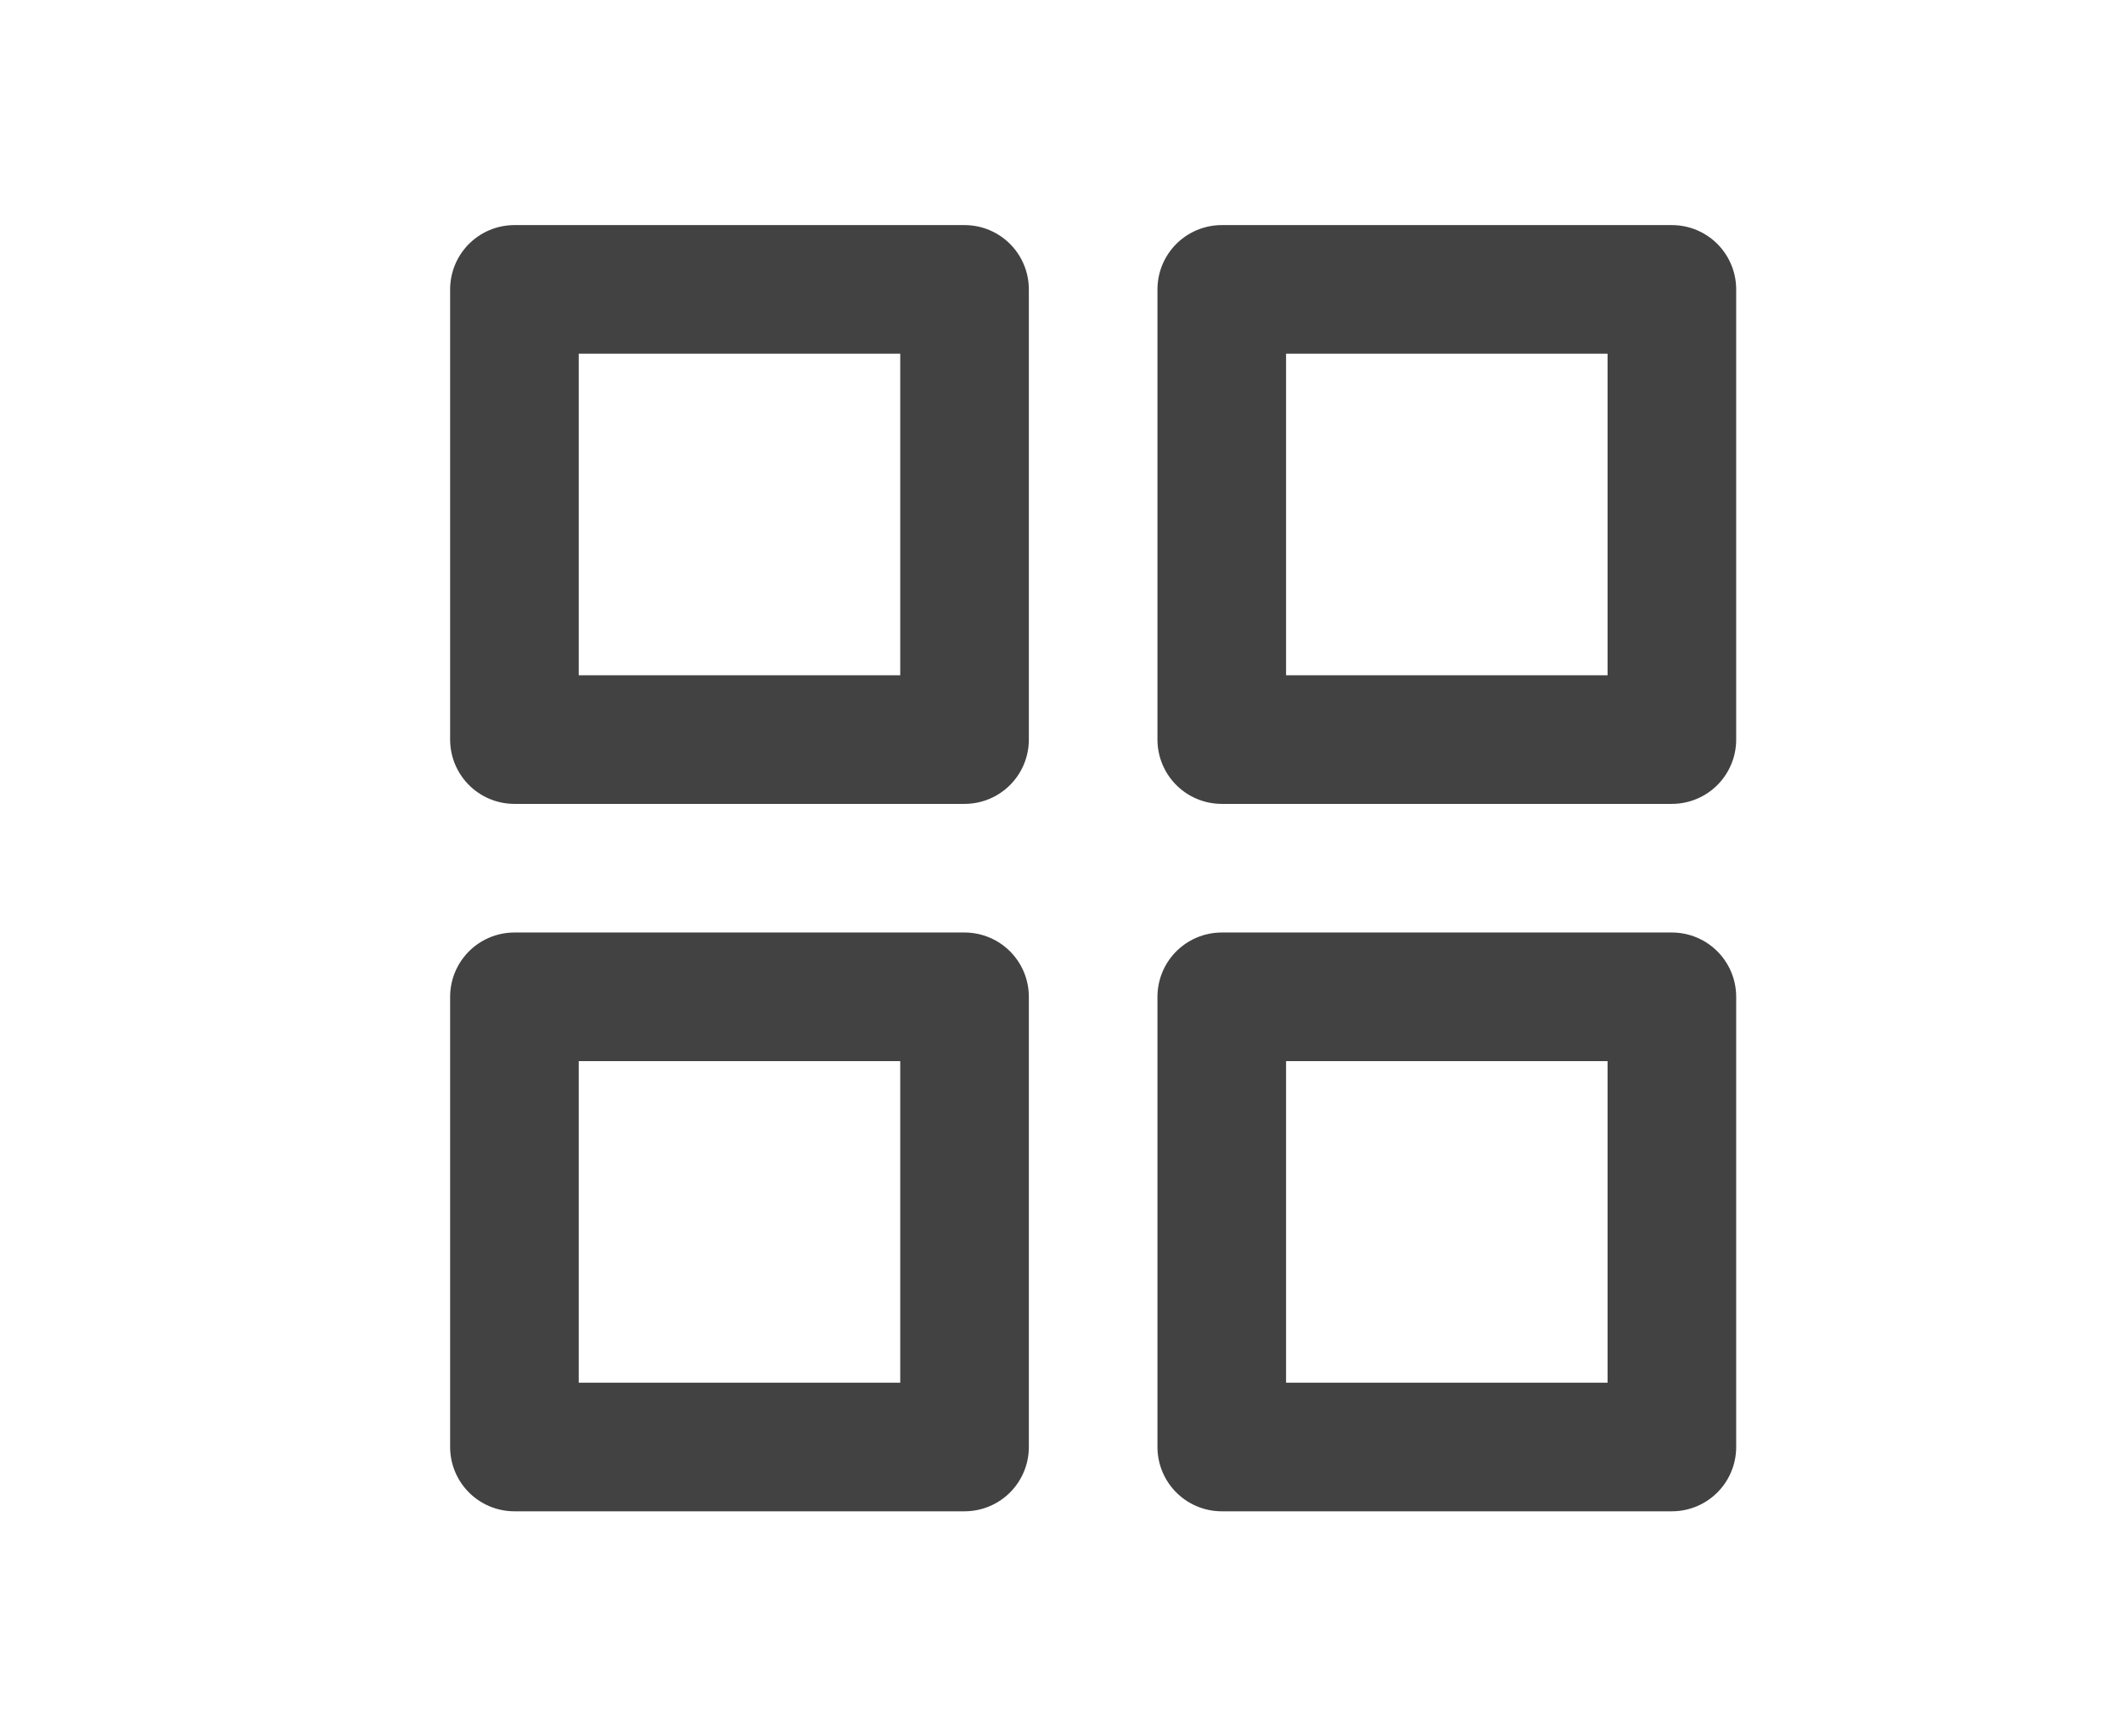 <svg width="33" height="27" viewBox="0 0 33 27" fill="none" xmlns="http://www.w3.org/2000/svg">
<path d="M8 15.5H15V22.5H8V15.5Z" stroke="#424242" stroke-width="2" stroke-linecap="round" stroke-linejoin="round"/>
<path d="M19 15.5H26V22.5H19V15.5Z" stroke="#424242" stroke-width="2" stroke-linecap="round" stroke-linejoin="round"/>
<path d="M8 4.5H15V11.5H8V4.5Z" stroke="#424242" stroke-width="2" stroke-linecap="round" stroke-linejoin="round"/>
<path d="M19 4.5H26V11.5H19V4.5Z" stroke="#424242" stroke-width="2" stroke-linecap="round" stroke-linejoin="round"/>
</svg>
